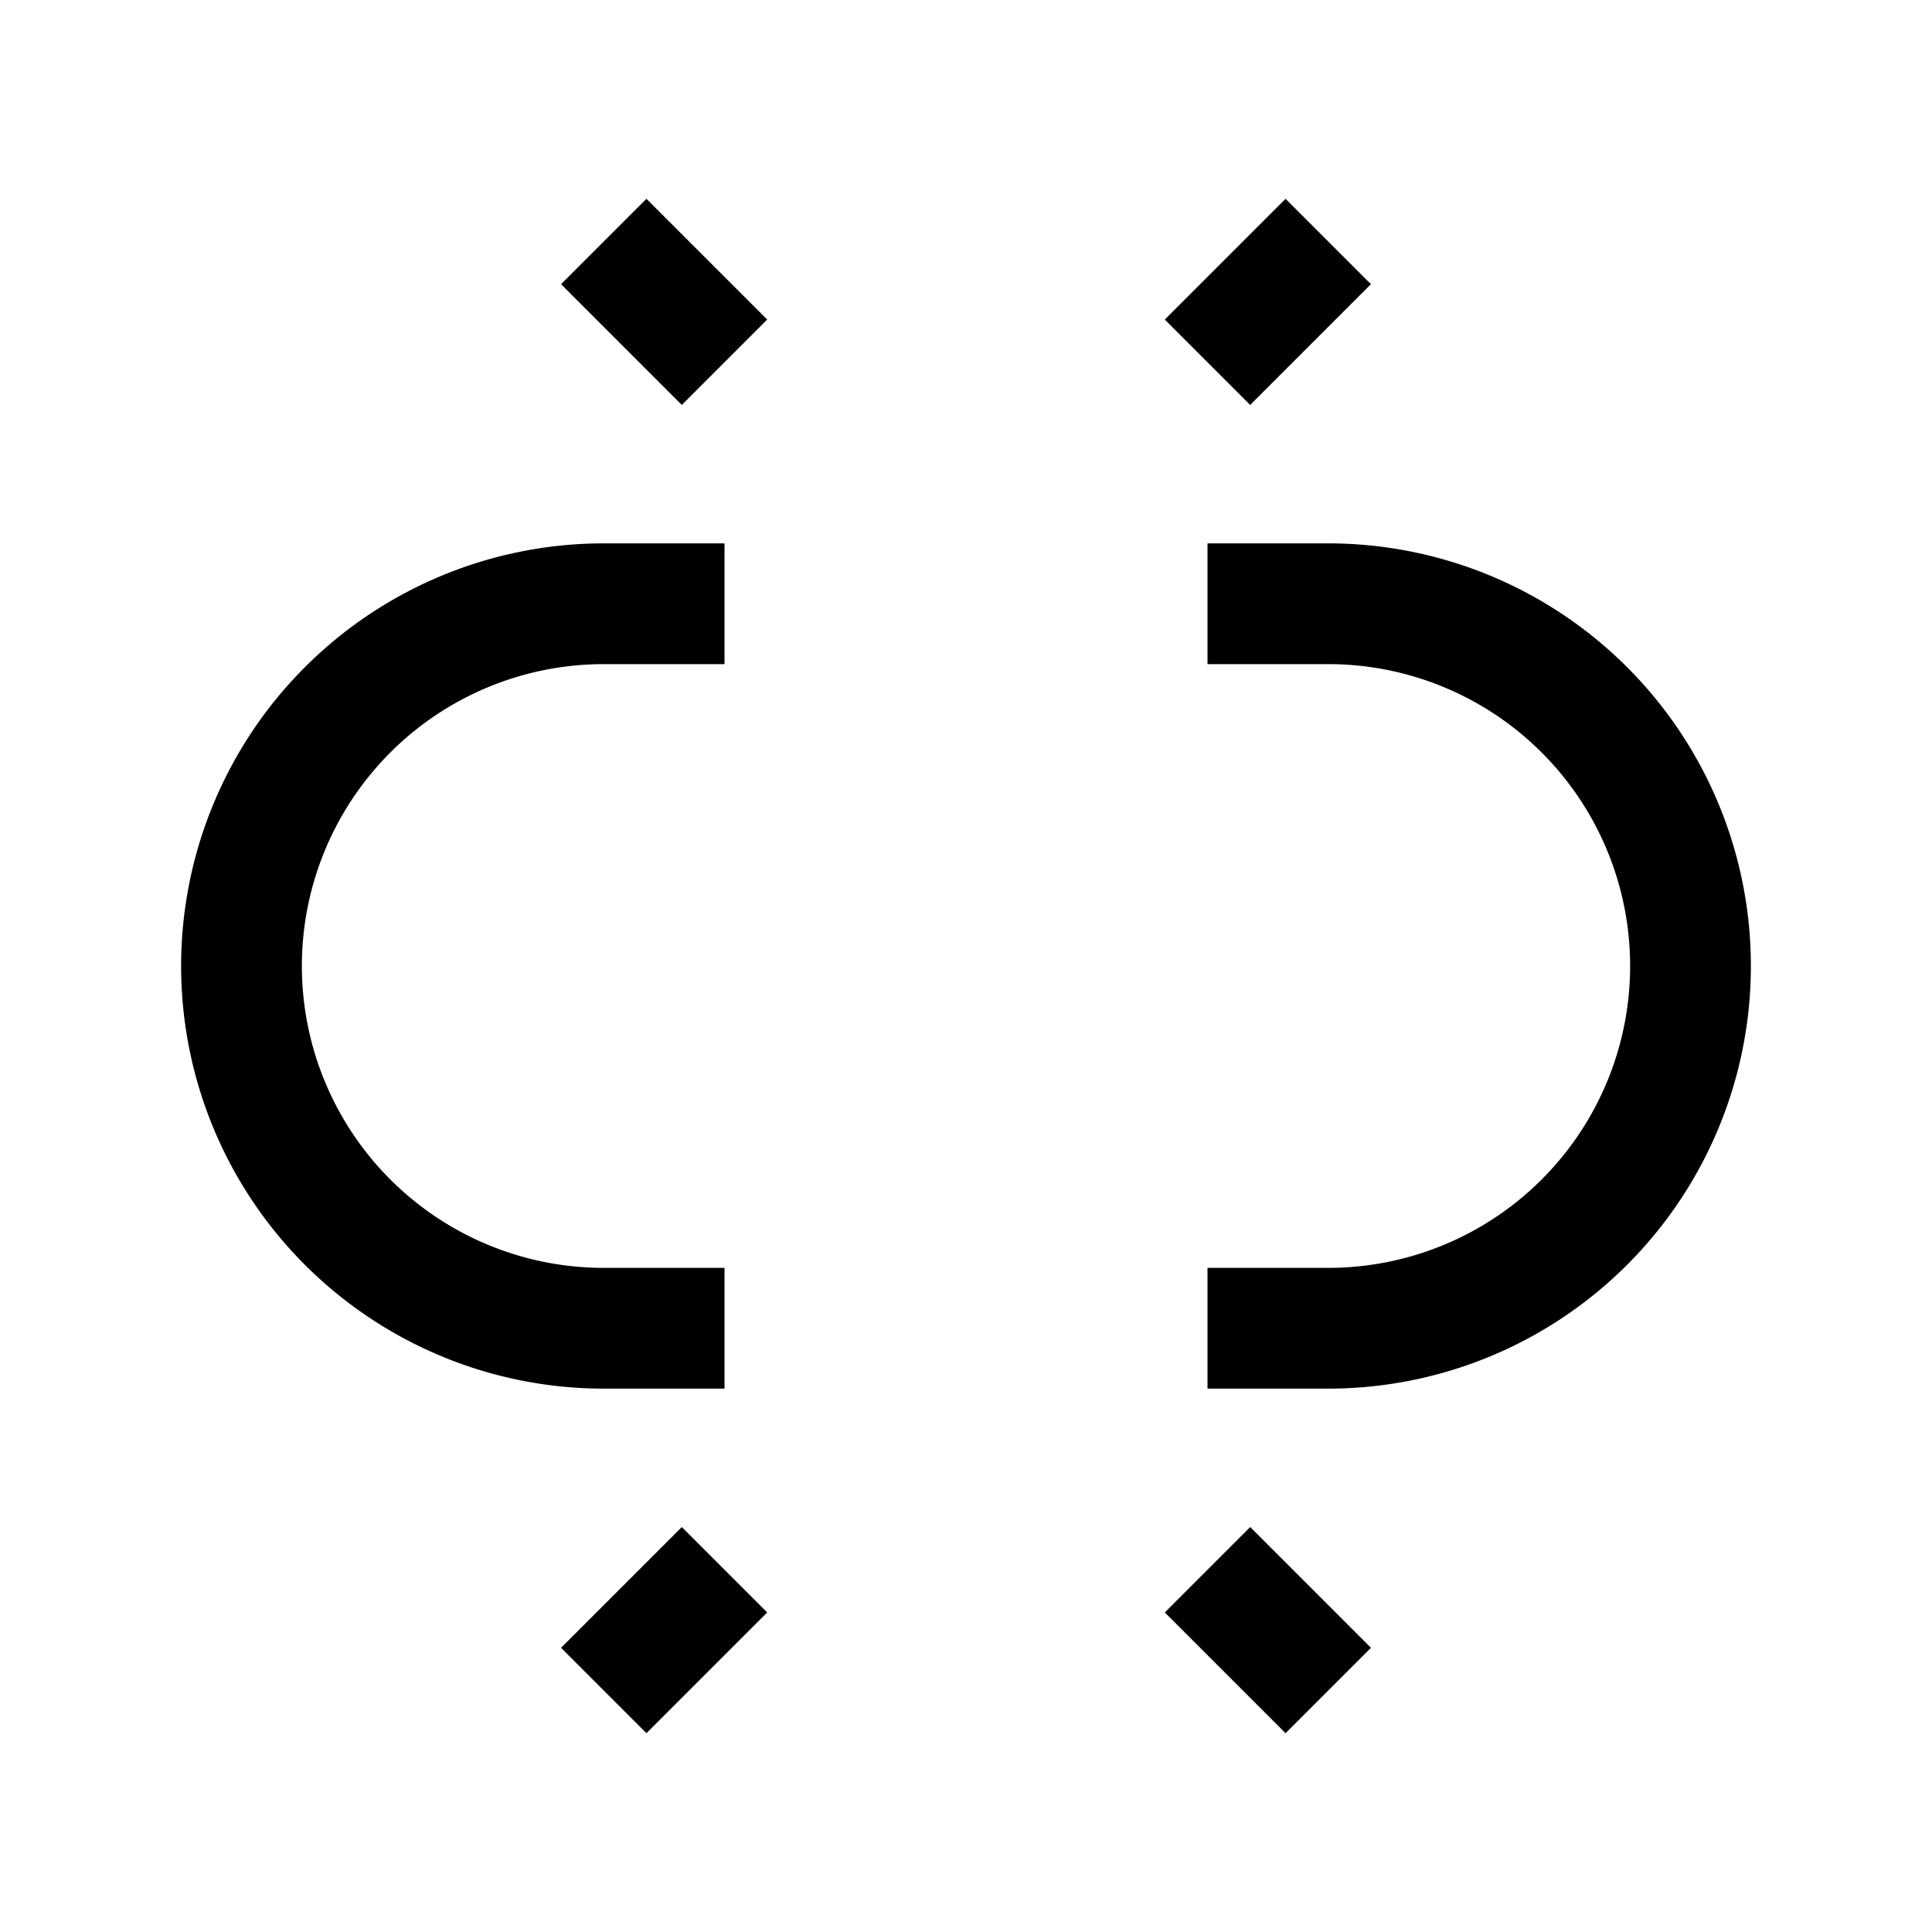 <svg id="Ebene_1" data-name="Ebene 1" xmlns="http://www.w3.org/2000/svg" viewBox="0 0 64 64"><title>small</title><path d="M24,44H20A12,12,0,0,1,8,32H8A12,12,0,0,1,20,20h4" style="fill:none;stroke:#000;stroke-miterlimit:10;stroke-width:4px"/><path d="M40,20h4A12,12,0,0,1,56,32h0A12,12,0,0,1,44,44H40" style="fill:none;stroke:#000;stroke-miterlimit:10;stroke-width:4px"/><line x1="24" y1="12" x2="20" y2="8" style="fill:none;stroke:#000;stroke-miterlimit:10;stroke-width:4px"/><line x1="40" y1="12" x2="44" y2="8" style="fill:none;stroke:#000;stroke-miterlimit:10;stroke-width:4px"/><line x1="24" y1="52" x2="20" y2="56" style="fill:none;stroke:#000;stroke-miterlimit:10;stroke-width:4px"/><line x1="40" y1="52" x2="44" y2="56" style="fill:none;stroke:#000;stroke-miterlimit:10;stroke-width:4px"/></svg>